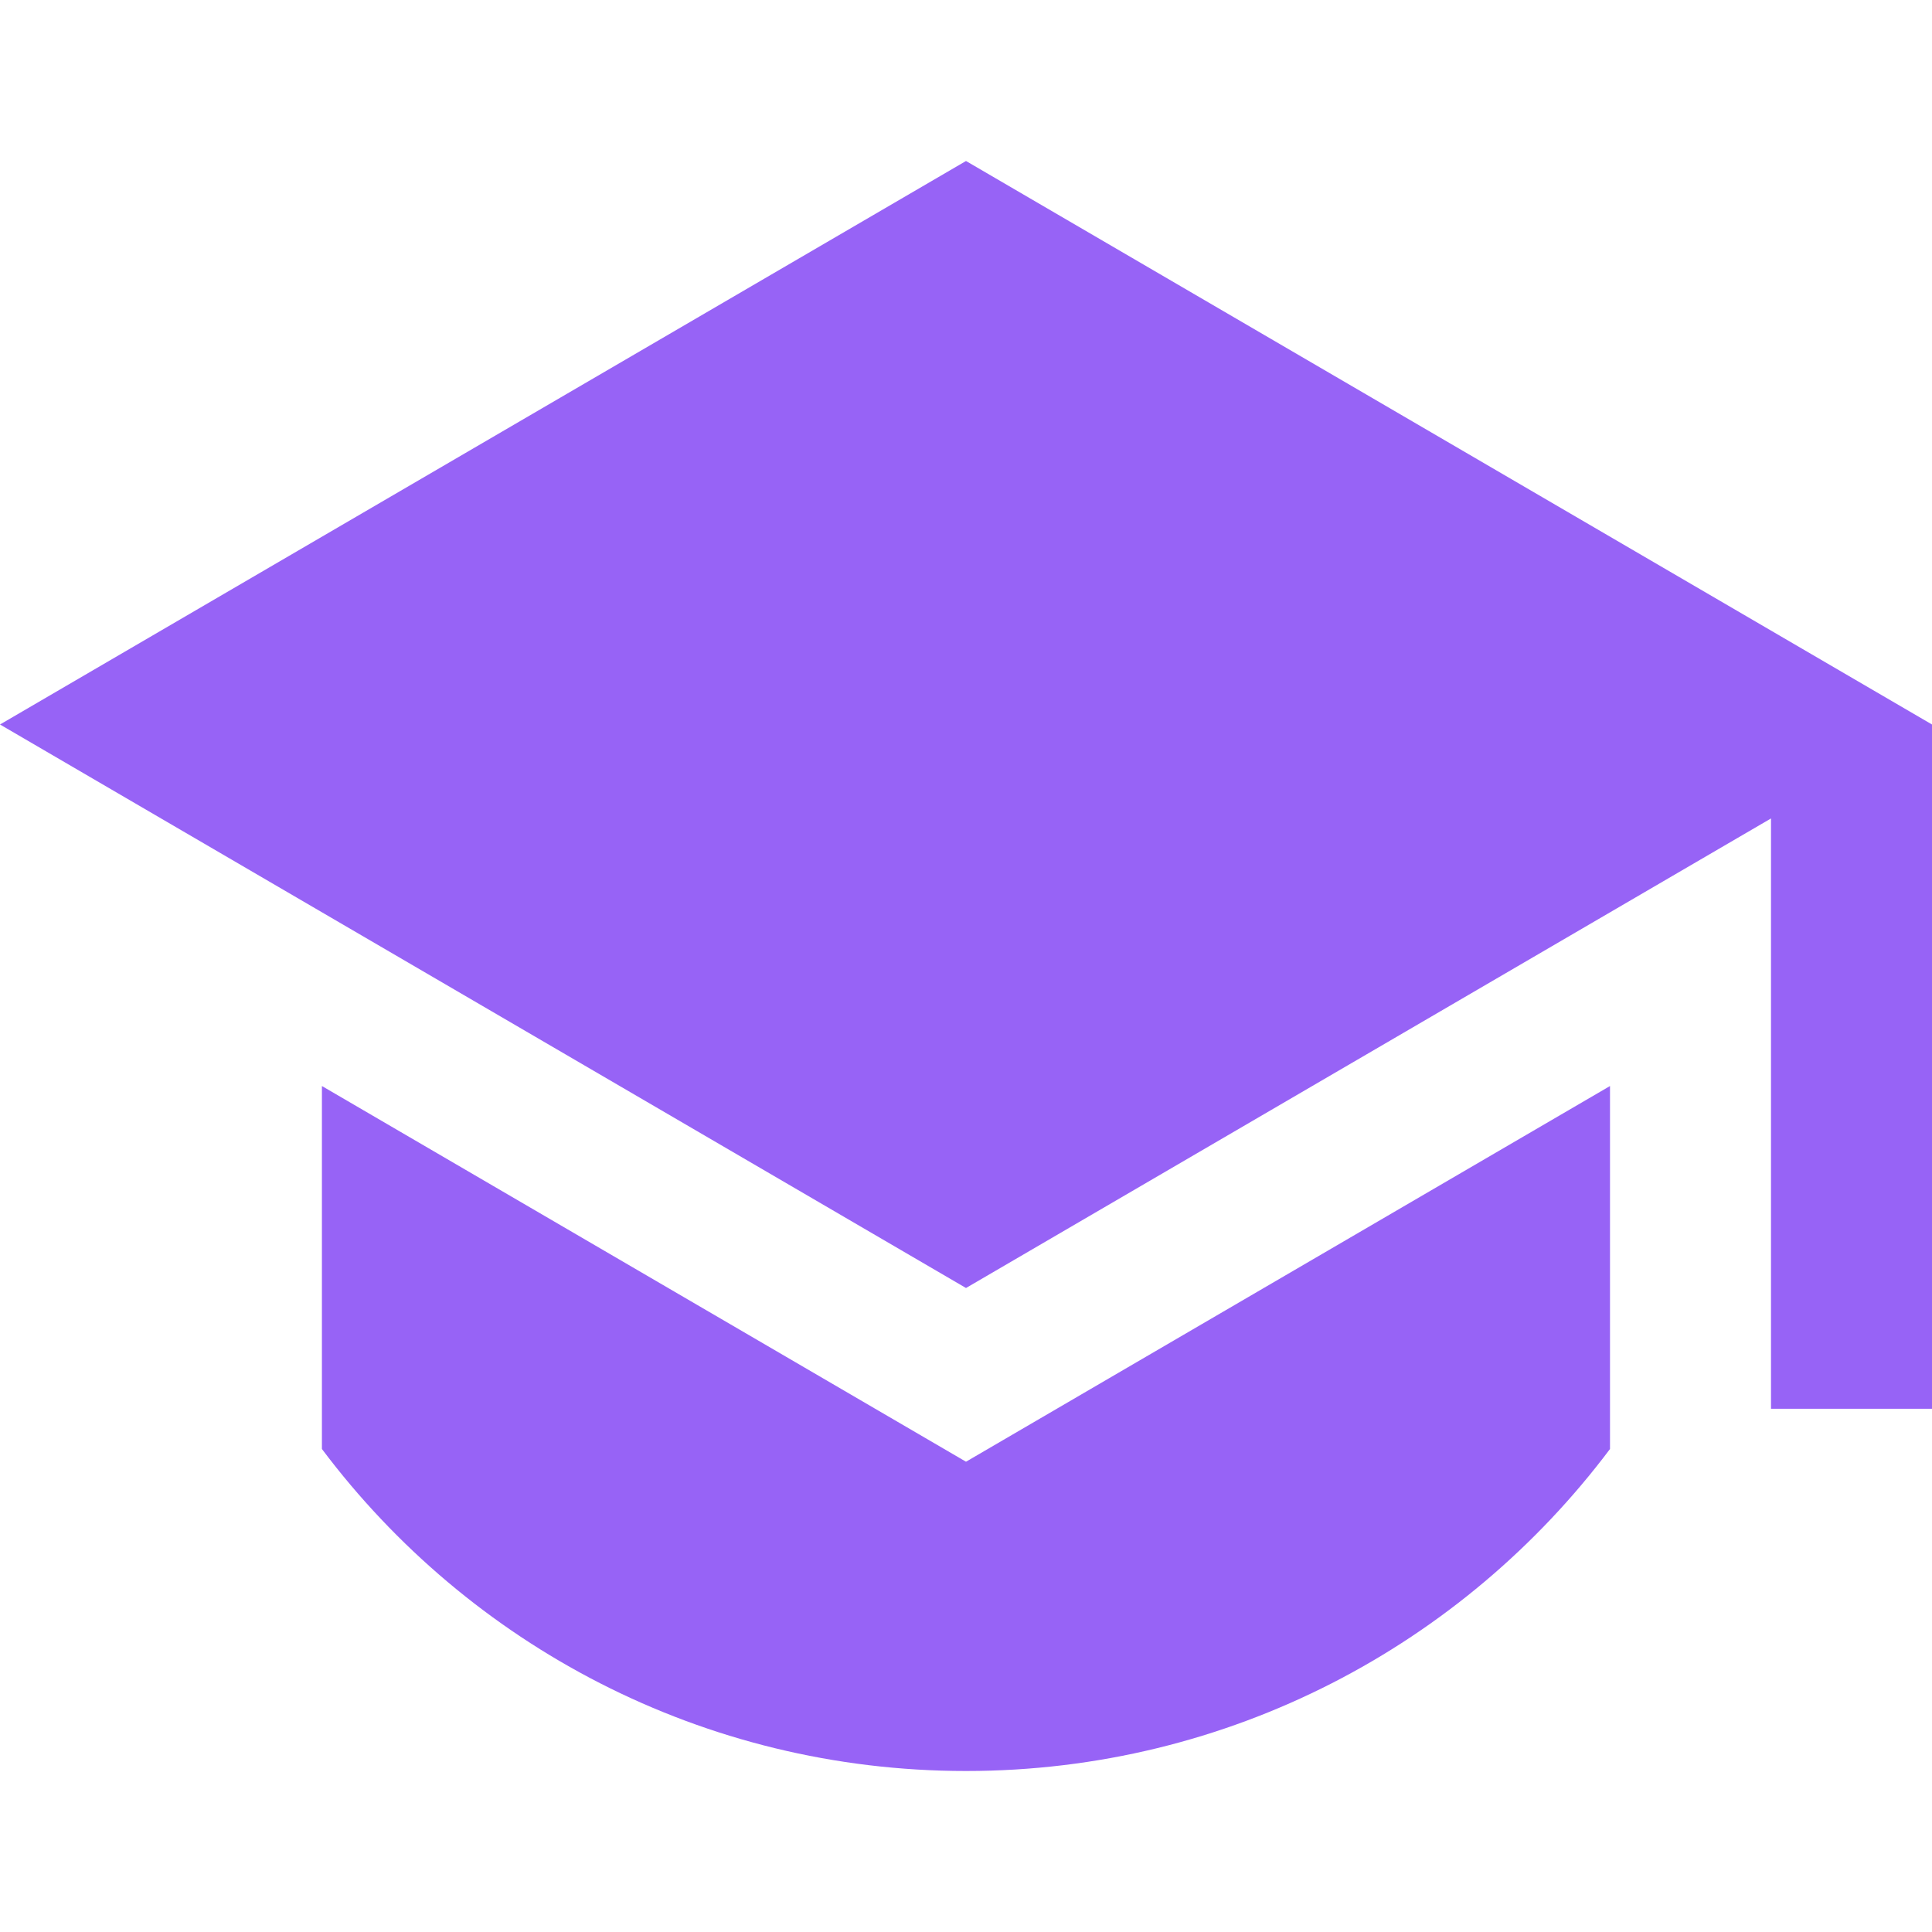 <svg xmlns="http://www.w3.org/2000/svg" viewBox="0 0 24 24" width="36" height="36" fill="rgba(151,99,246,1)"><path d="M12 2 0 9 12 16 22 10.167V17.5H24V9L12 2ZM3.999 13.491V18C5.823 20.429 8.728 22 12 22 15.271 22 18.176 20.429 20 18L20 13.491 12 18.158 3.999 13.491Z"></path></svg>